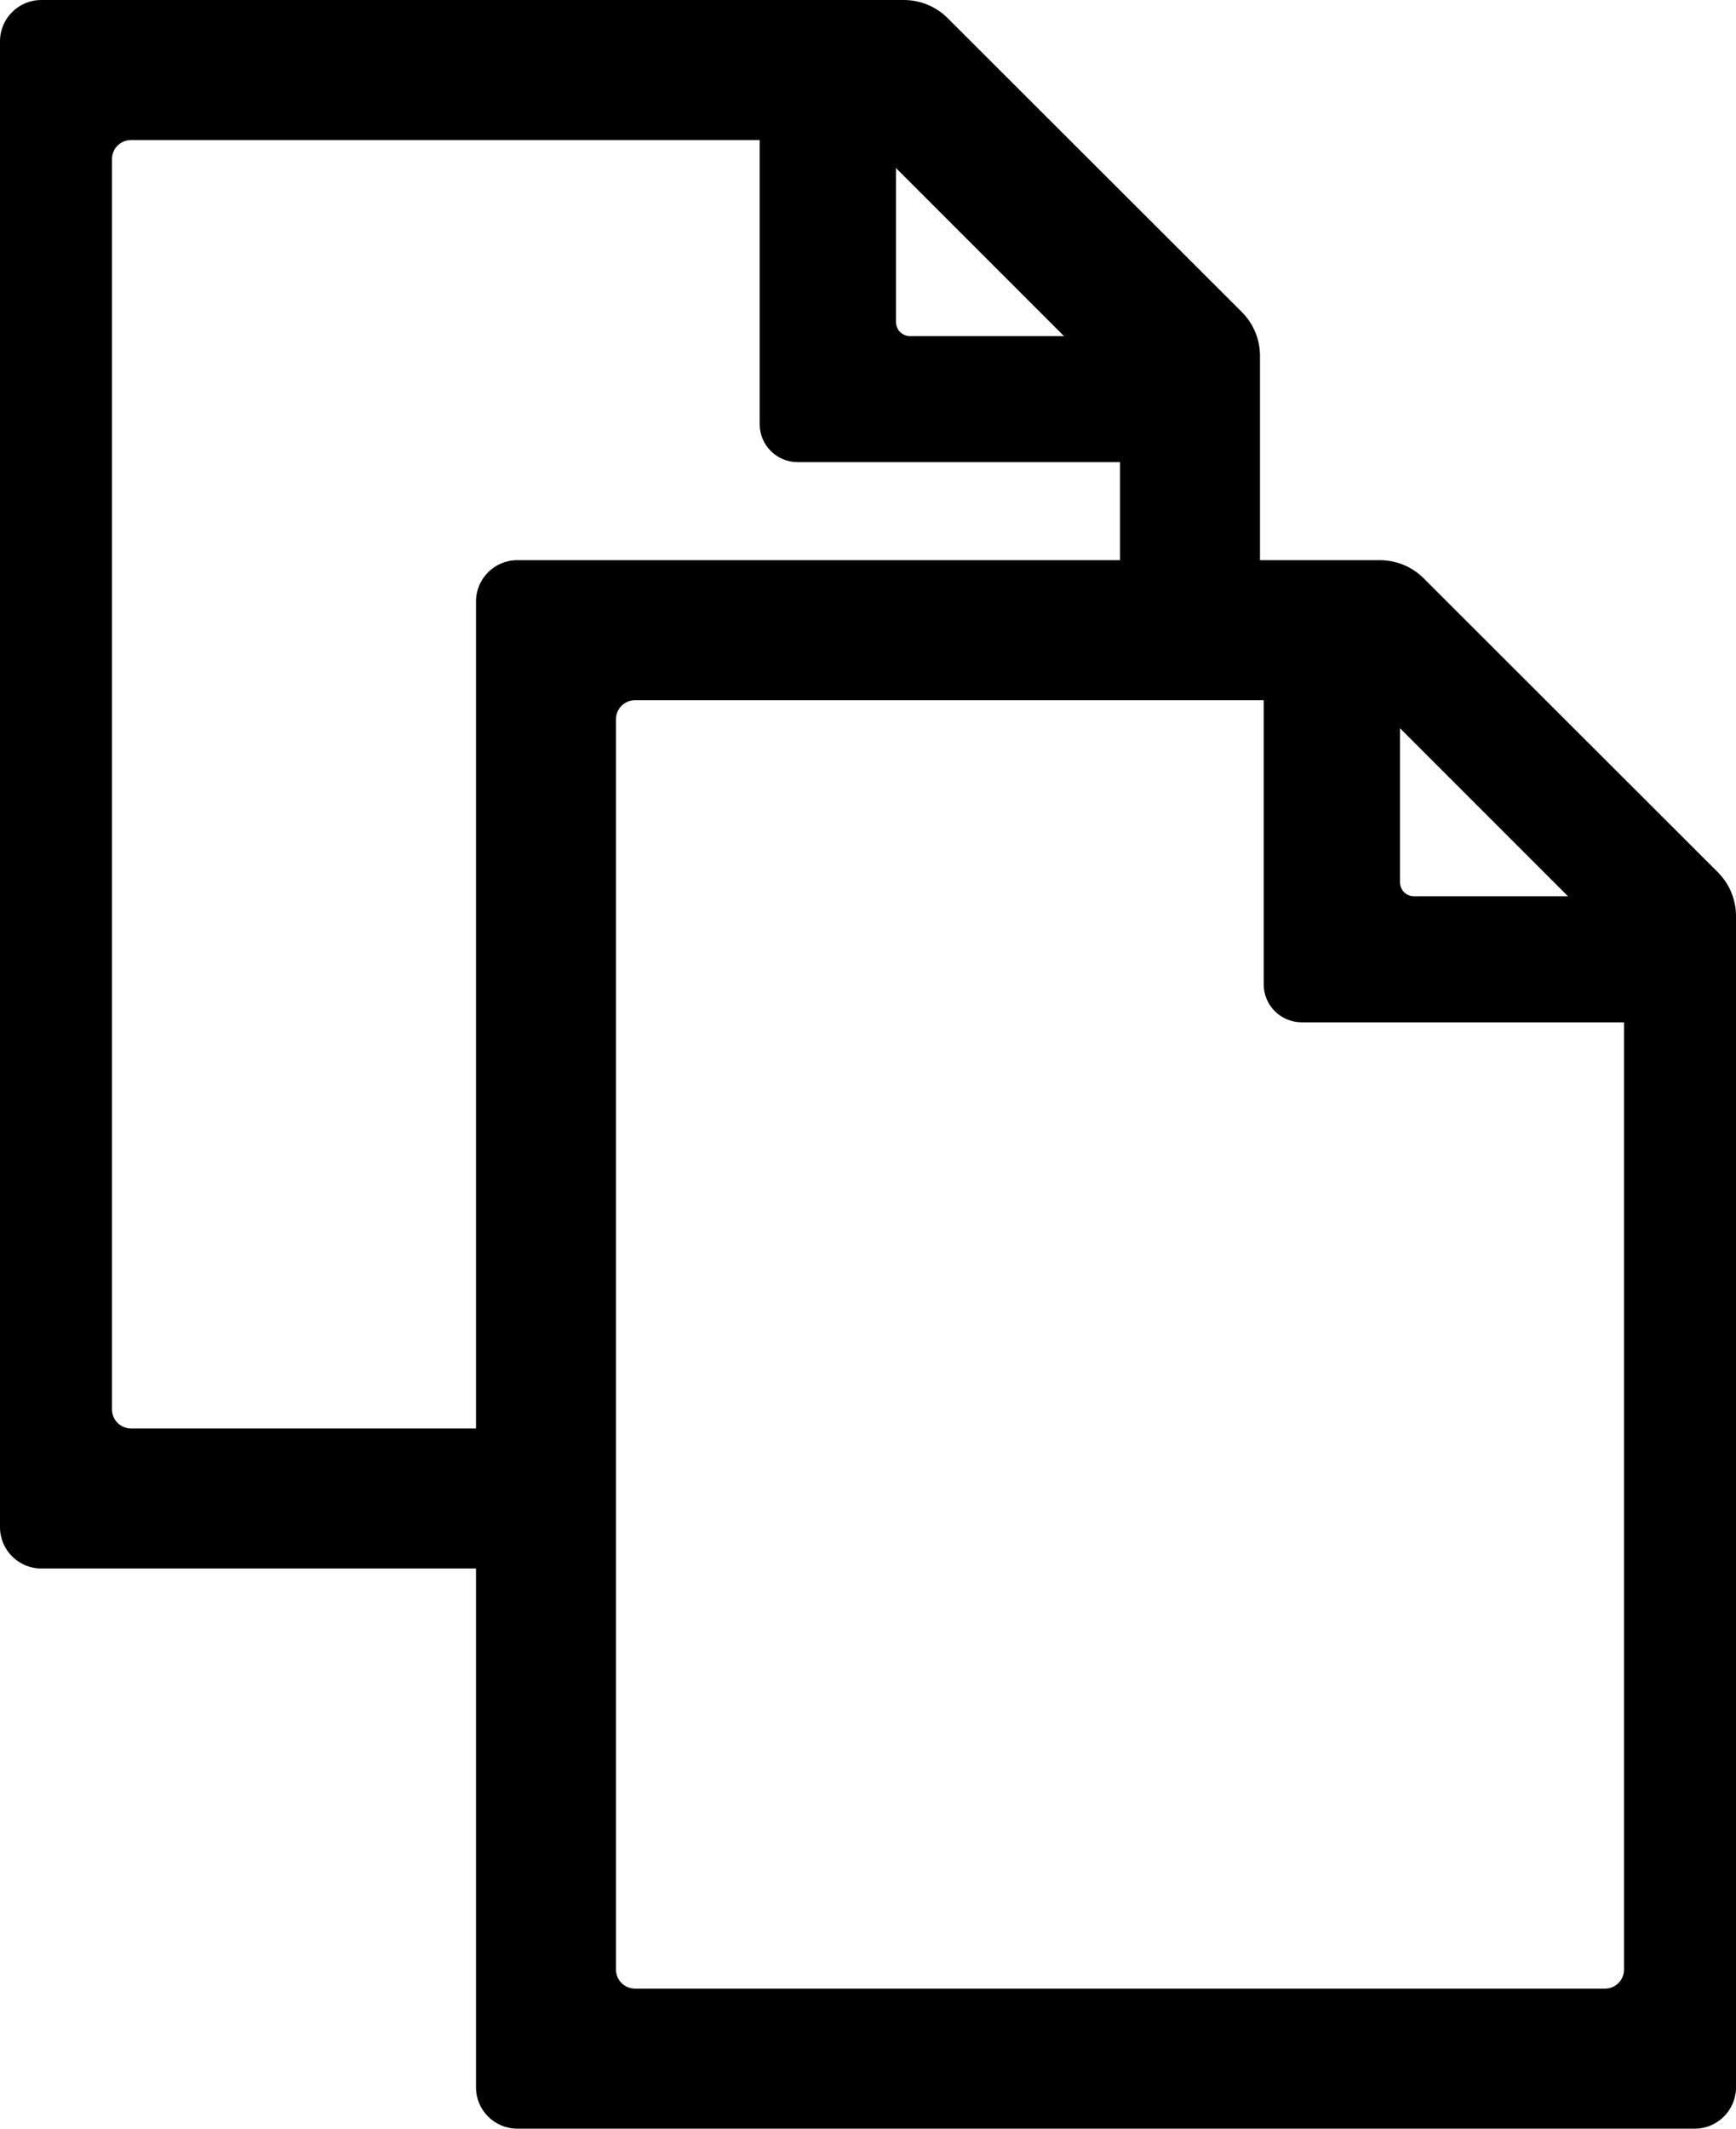 <?xml version="1.0" encoding="UTF-8"?>
<svg width="62px" height="76px" viewBox="0 0 62 76" version="1.1" xmlns="http://www.w3.org/2000/svg" xmlns:xlink="http://www.w3.org/1999/xlink">
    <!-- Generator: Sketch 48.1 (47250) - http://www.bohemiancoding.com/sketch -->
    <title>files-o</title>
    <desc>Created with Sketch.</desc>
    <defs></defs>
    <g id="files-o---f0c5" stroke="none" stroke-width="1" fill="none" fill-rule="evenodd" transform="translate(-7, 0)">
        <path d="M52,20 L56.28,20 C56.867,20 57.43,20.233 57.845,20.647 L68.352,31.142 C68.767,31.557 69,32.119 69,32.705 L69,74.526 C69,75.34 68.339,76 67.525,76 L25.475,76 C24.661,76 24,75.34 24,74.526 L24,56 L8.475,56 C7.661,56 7,55.34 7,54.526 L7,1.474 C7,0.66 7.661,1.49509777e-16 8.475,0 L39.28,1.30889451e-15 C39.867,1.20119882e-15 40.43,0.233 40.845,0.647 L51.352,11.142 C51.767,11.557 52,12.119 52,12.705 L52,20 Z M47,20 L47,16.5 L35.491,16.5 C34.74,16.5 34.132,15.894 34.132,15.147 L34.132,5 L11.679,5 C11.304,5 11,5.303 11,5.676 L11,50.324 C11,50.697 11.304,51 11.679,51 L24,51 L24,21.474 C24,20.66 24.661,20 25.475,20 L47,20 Z M39,6 L39,11.5 C39,11.776 39.224,12 39.5,12 L45,12 L39,6 Z M57,26 L57,31.5 C57,31.776 57.224,32 57.5,32 L63,32 L57,26 Z M52.132,25 L29.679,25 C29.304,25 29,25.303 29,25.676 L29,70.324 C29,70.697 29.304,71 29.679,71 L64.321,71 C64.696,71 65,70.697 65,70.324 L65,36.5 L53.491,36.5 C52.74,36.5 52.132,35.894 52.132,35.147 L52.132,25 Z" id="files-o" fill="#000000"></path>
    </g>
</svg>